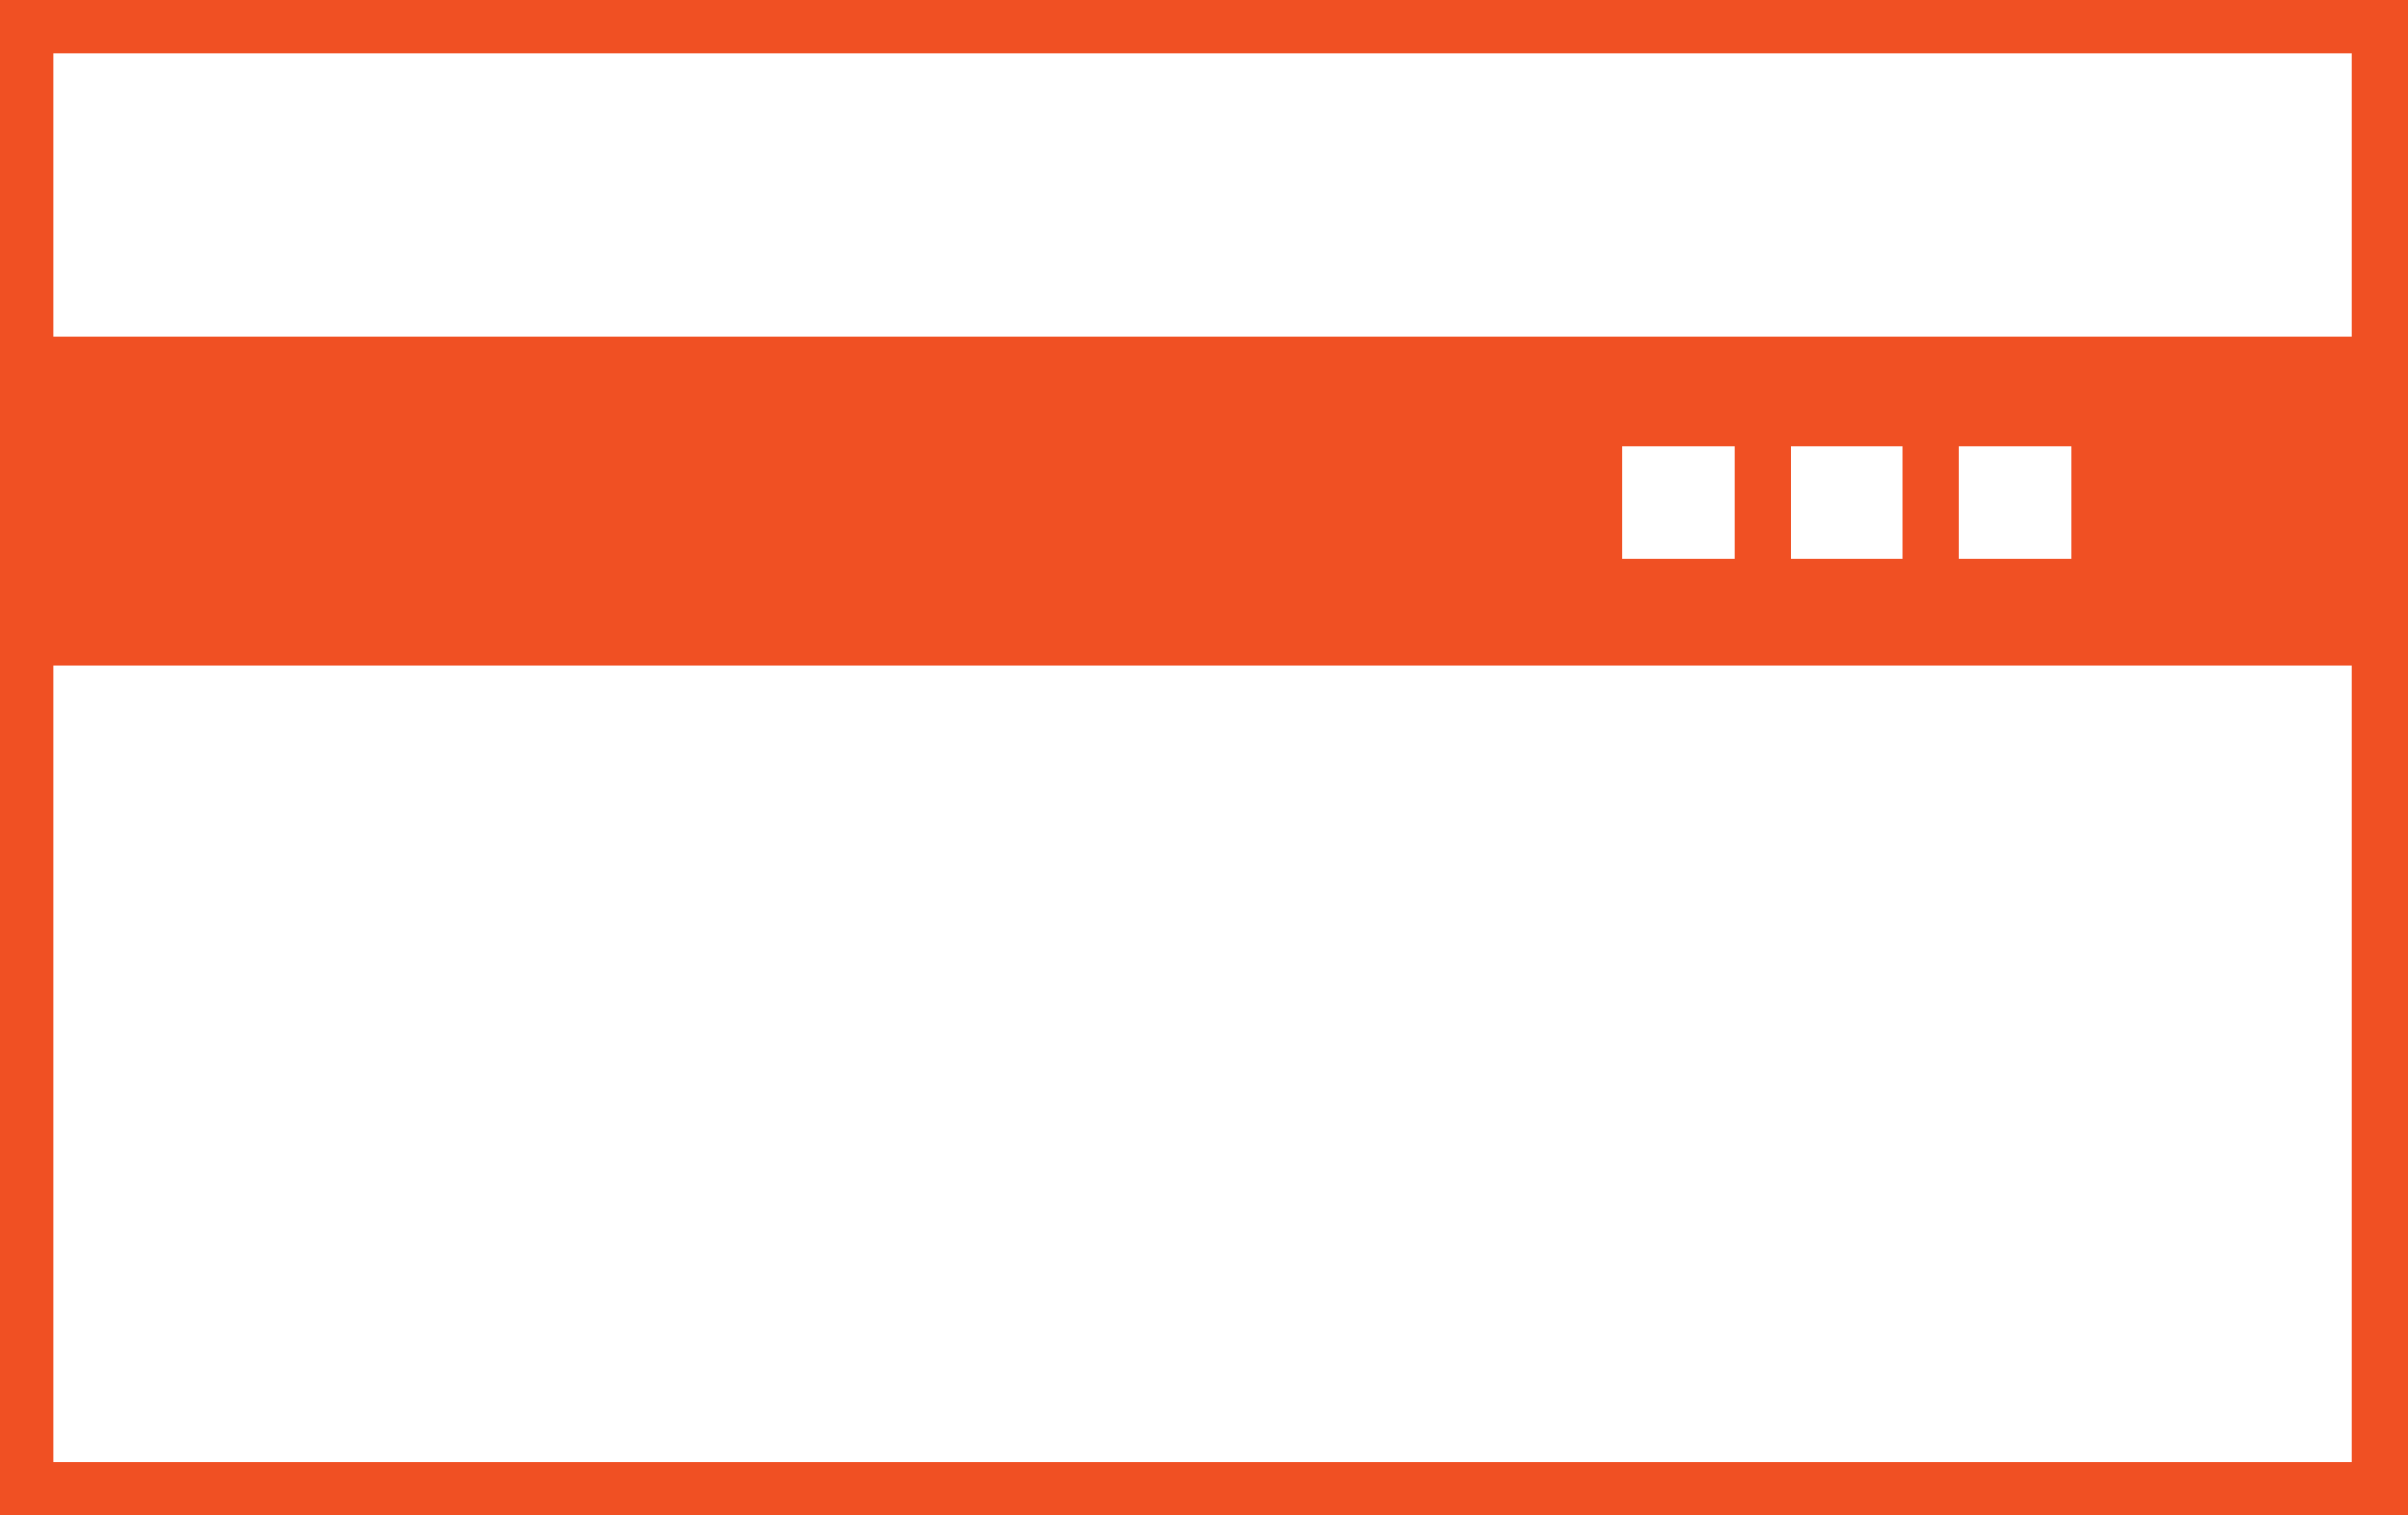 <?xml version="1.0" encoding="utf-8"?>
<!-- Generator: Adobe Illustrator 18.1.0, SVG Export Plug-In . SVG Version: 6.00 Build 0)  -->
<svg version="1.1" id="Слой_1" xmlns="http://www.w3.org/2000/svg" xmlns:xlink="http://www.w3.org/1999/xlink" x="0px" y="0px"
	 viewBox="0 0 85.8 54" enable-background="new 0 0 85.8 54" xml:space="preserve">
<g>
	<path fill="#F05023" d="M85.8,54H0V0h85.8V54z M1.9,52.1h81.9V1.9H1.9V52.1z"/>
</g>
<path fill-rule="evenodd" clip-rule="evenodd" fill="#F05023" d="M0,12v11.7h85.8V12H0z M61.8,19.9h-4v-4h4V19.9z M67.8,19.9h-4v-4
	h4V19.9z M73.8,19.9h-4v-4h4V19.9z"/>
</svg>
